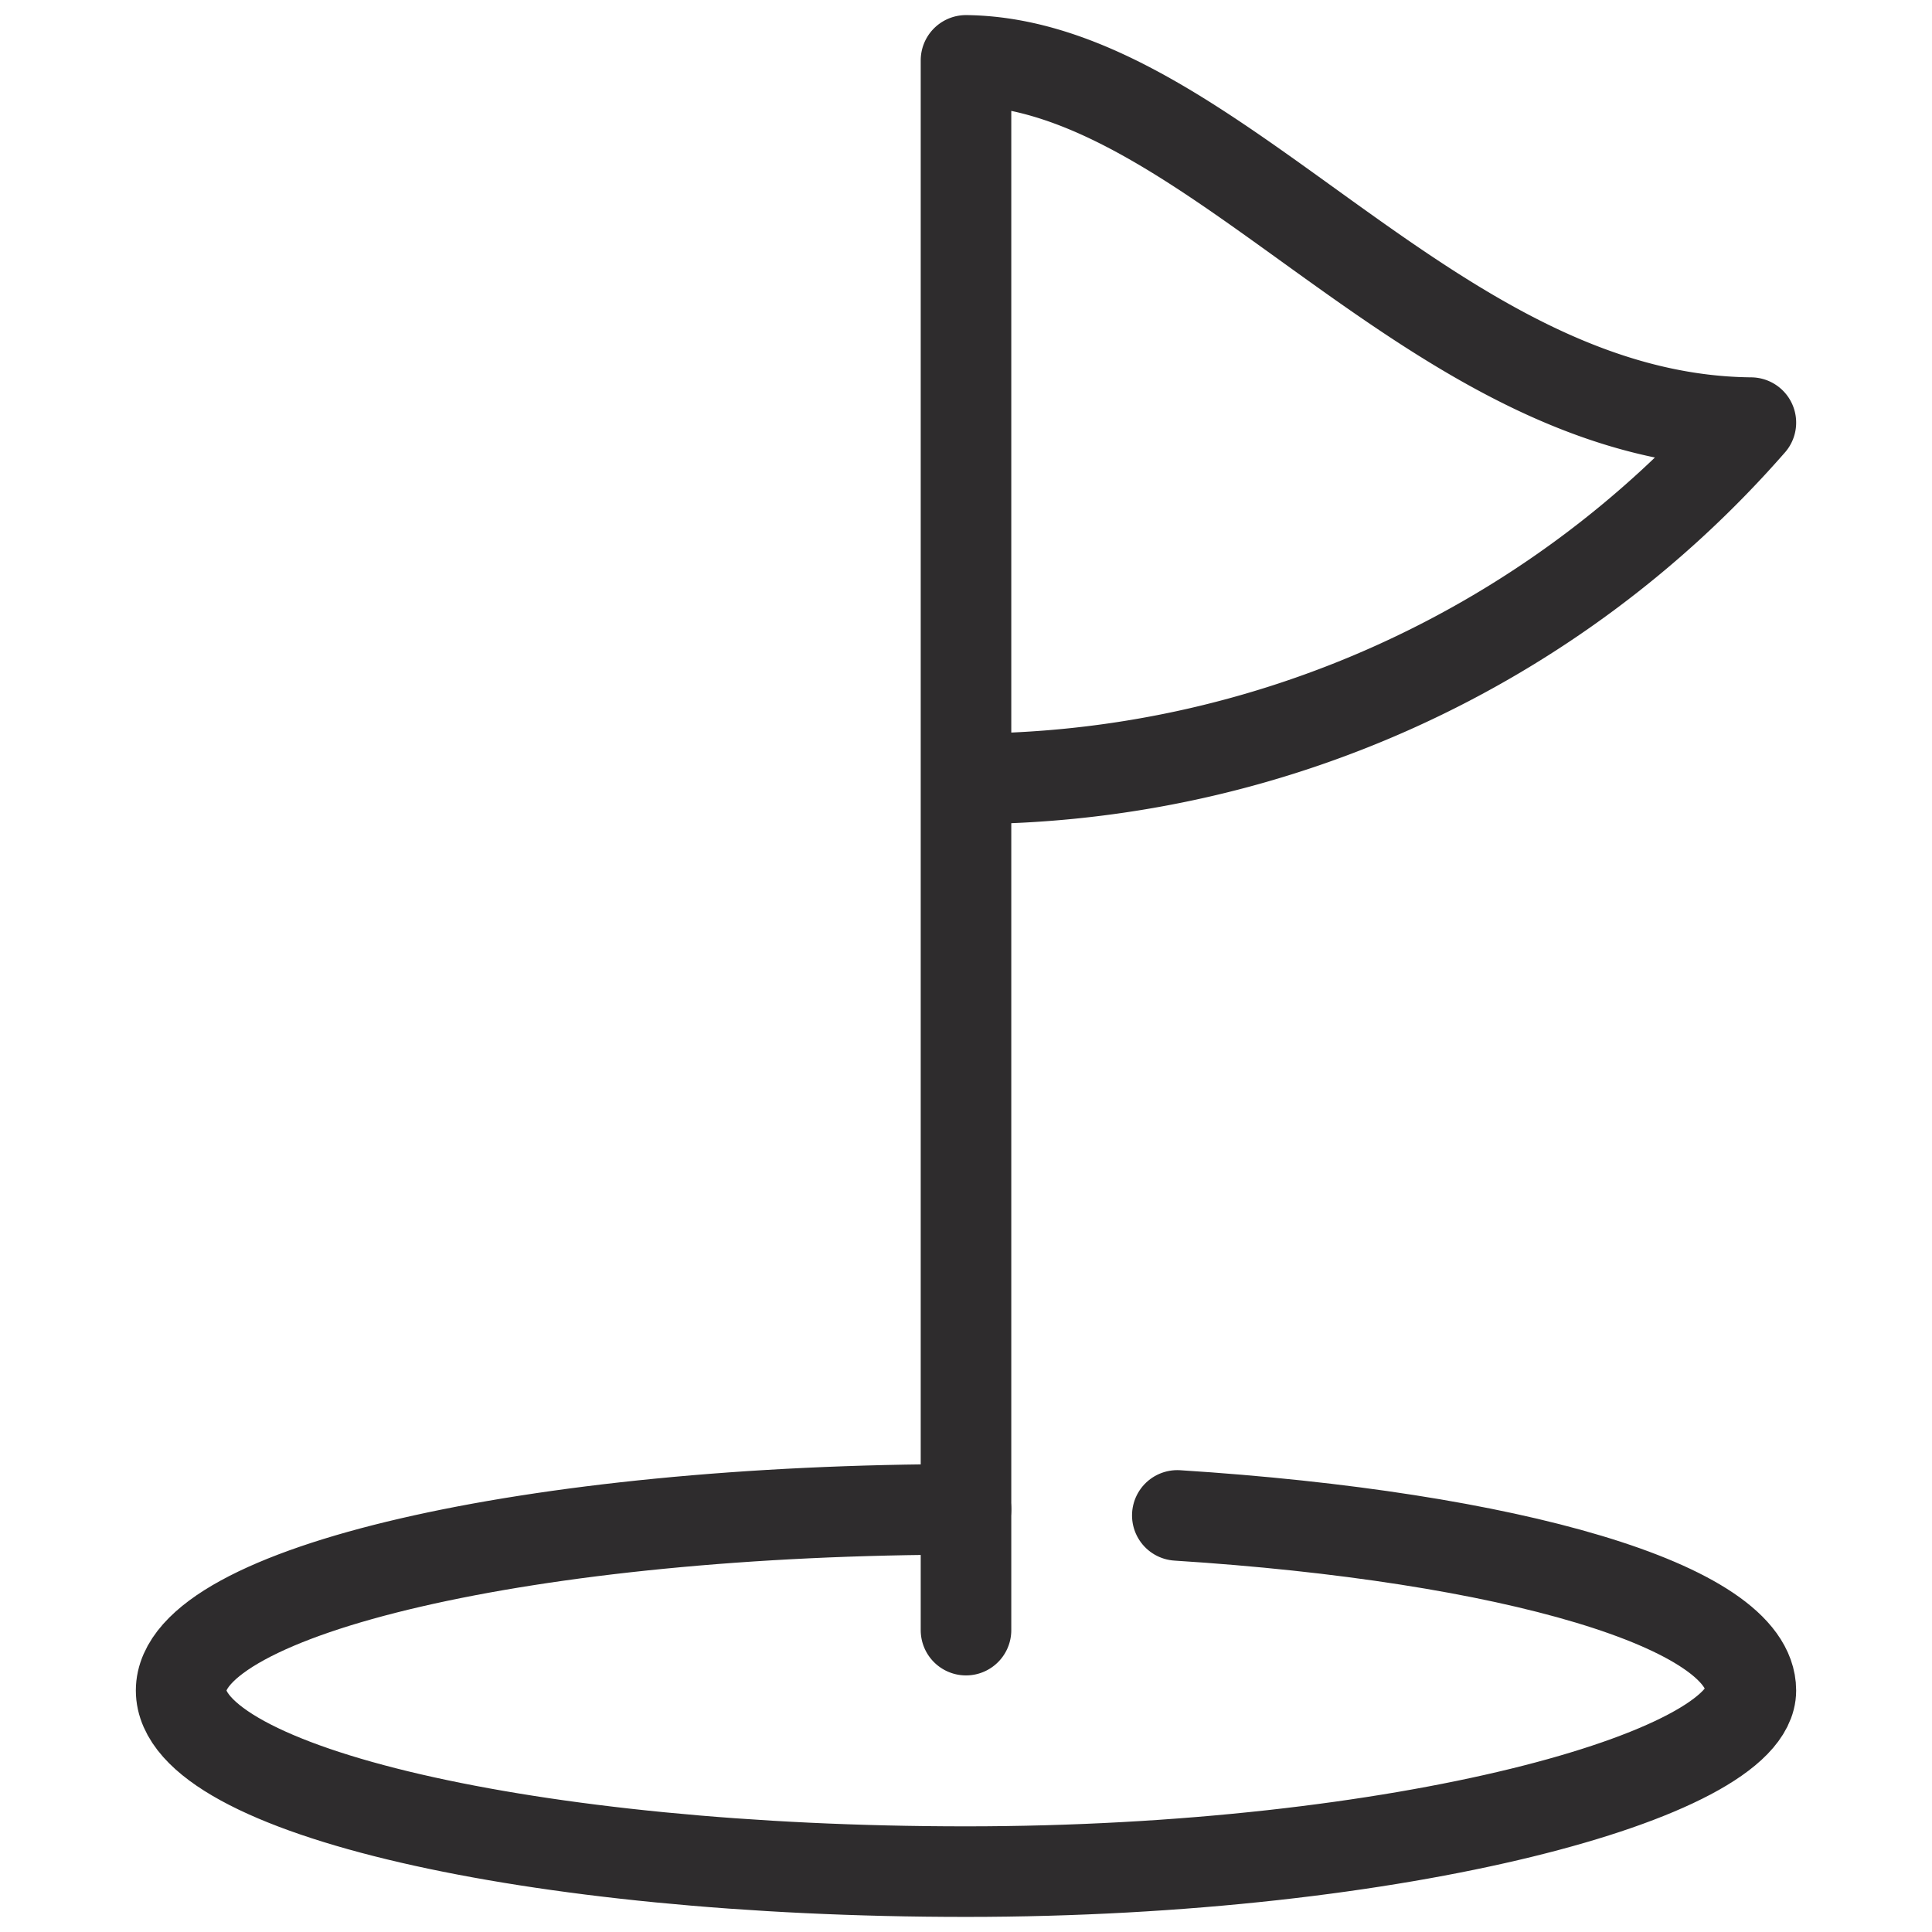 <svg viewBox="0 0 64 64" xmlns="http://www.w3.org/2000/svg"><g style="stroke-width:3;stroke-miterlimit:10;stroke:#2e2c2d;fill:none;stroke-linejoin:round;stroke-linecap:round"><path d="m39 50.2c11 .7 19 3 19 5.8s-11.6 6-26 6-26-2.7-26-6 11.6-6 26-6"/><path d="m32 54v-52c8.2.1 15.4 11.9 26 12a34.5 34.5 0 0 1 -26 11.8"/></g></svg>